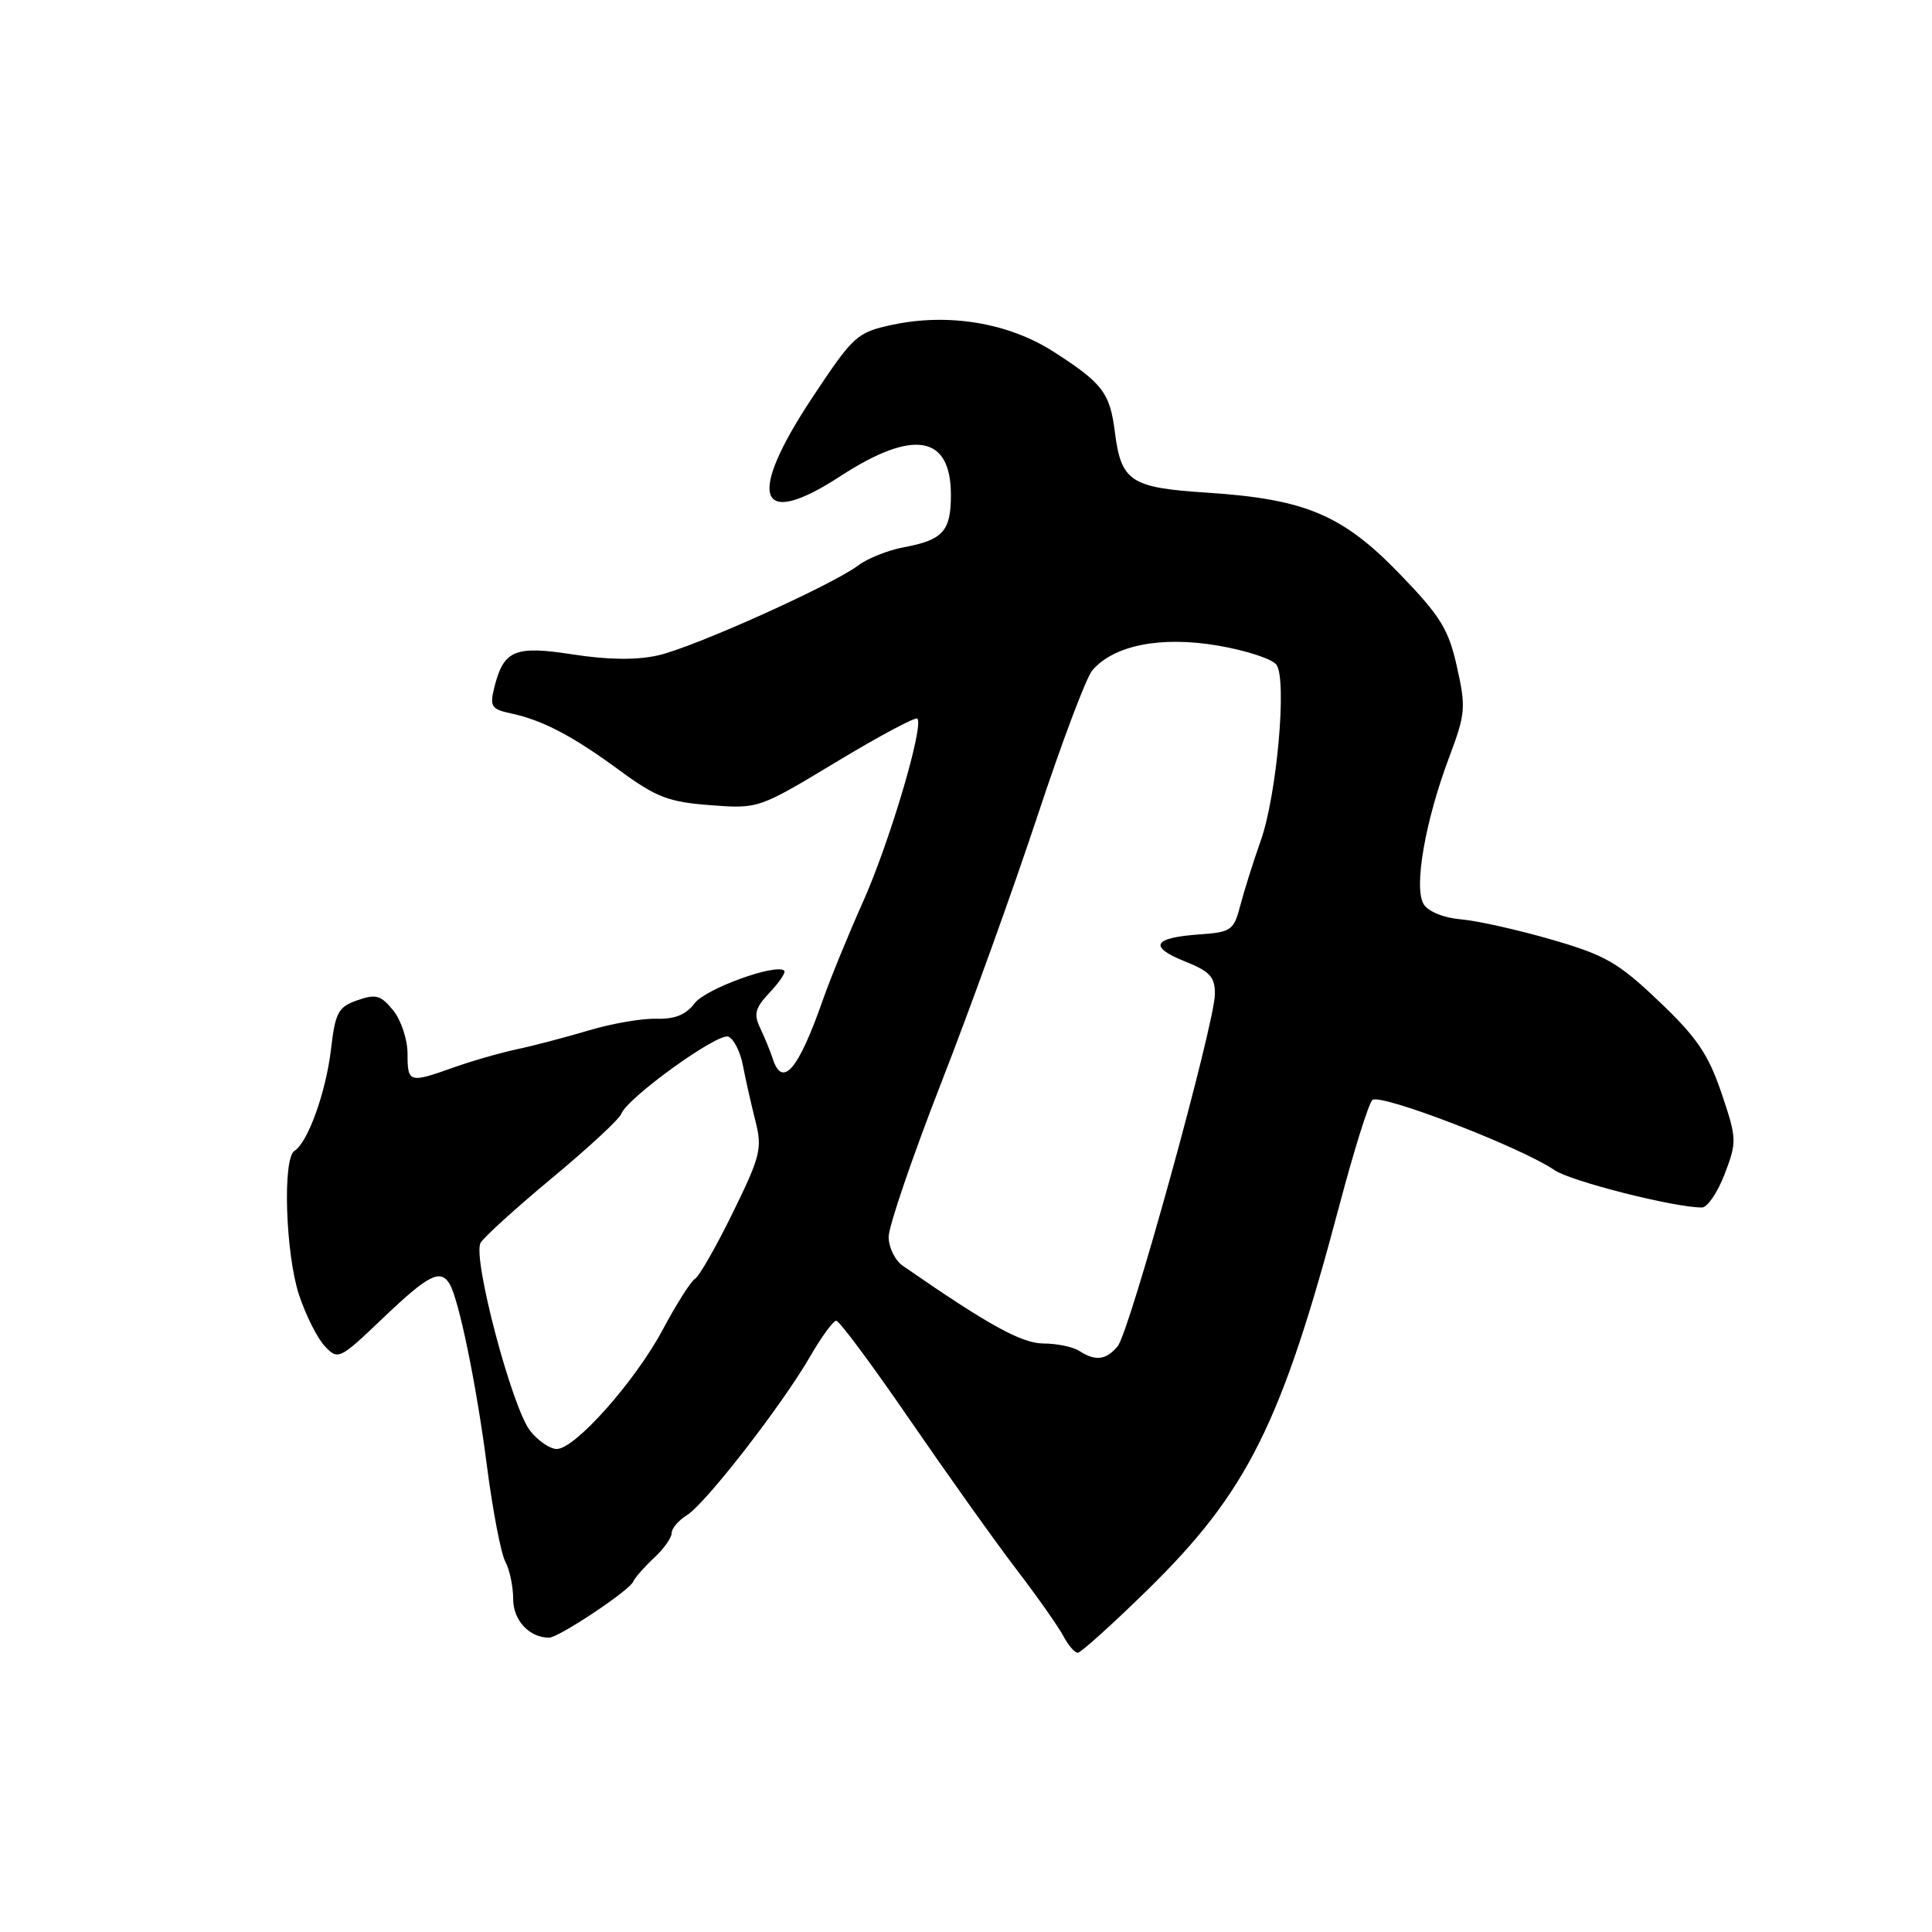 <?xml version="1.0" encoding="UTF-8" standalone="no"?>
<!DOCTYPE svg PUBLIC "-//W3C//DTD SVG 1.1//EN" "http://www.w3.org/Graphics/SVG/1.1/DTD/svg11.dtd" >
<svg xmlns="http://www.w3.org/2000/svg" xmlns:xlink="http://www.w3.org/1999/xlink" version="1.1" viewBox="0 0 256 256">
 <g >
 <path fill="currentColor"
d=" M 152.02 210.70 C 165.30 197.69 169.81 188.65 177.51 159.59 C 179.39 152.49 181.34 146.26 181.84 145.76 C 182.80 144.80 201.51 151.99 206.00 155.06 C 208.18 156.54 221.84 160.00 225.52 160.00 C 226.24 160.00 227.60 158.00 228.53 155.56 C 230.16 151.29 230.15 150.89 228.10 144.82 C 226.36 139.69 224.83 137.44 219.83 132.69 C 214.44 127.55 212.72 126.56 205.59 124.50 C 201.13 123.21 195.74 122.00 193.59 121.82 C 191.31 121.63 189.27 120.80 188.65 119.82 C 187.30 117.66 188.83 108.81 192.03 100.32 C 194.19 94.57 194.26 93.73 193.05 88.35 C 191.94 83.36 190.87 81.64 185.45 76.03 C 177.89 68.21 172.95 66.13 159.94 65.28 C 149.78 64.62 148.56 63.82 147.72 57.21 C 147.07 52.04 146.08 50.75 139.53 46.56 C 133.59 42.77 125.65 41.45 118.23 43.04 C 113.54 44.05 113.10 44.45 107.67 52.63 C 98.86 65.91 100.37 70.25 111.33 63.11 C 121.02 56.80 126.00 57.64 126.00 65.58 C 126.00 70.39 124.95 71.55 119.74 72.52 C 117.67 72.91 114.97 73.98 113.74 74.91 C 110.21 77.56 91.91 85.78 87.20 86.84 C 84.37 87.48 80.58 87.44 75.94 86.72 C 68.15 85.51 66.71 86.13 65.47 91.21 C 64.88 93.59 65.14 93.98 67.65 94.52 C 71.88 95.41 75.85 97.49 82.11 102.09 C 86.96 105.65 88.60 106.27 94.11 106.69 C 100.49 107.17 100.52 107.17 110.80 100.97 C 116.46 97.55 121.30 94.97 121.55 95.22 C 122.46 96.13 117.90 111.54 114.39 119.41 C 112.40 123.86 109.96 129.83 108.97 132.67 C 105.76 141.82 103.65 144.24 102.38 140.25 C 102.07 139.29 101.33 137.49 100.74 136.25 C 99.84 134.37 100.05 133.57 102.00 131.50 C 103.29 130.13 104.15 128.84 103.92 128.62 C 102.83 127.63 93.50 131.01 92.05 132.93 C 90.90 134.46 89.42 135.06 86.96 134.99 C 85.06 134.93 81.03 135.63 78.00 136.54 C 74.97 137.44 70.70 138.57 68.50 139.03 C 66.30 139.50 62.53 140.58 60.12 141.44 C 54.20 143.55 54.00 143.49 54.00 139.61 C 54.00 137.75 53.15 135.17 52.10 133.88 C 50.47 131.87 49.81 131.68 47.35 132.54 C 44.81 133.43 44.43 134.15 43.86 139.02 C 43.20 144.69 40.79 151.40 39.02 152.49 C 37.42 153.47 37.83 166.12 39.62 171.57 C 40.52 174.28 42.06 177.35 43.05 178.39 C 44.80 180.24 44.99 180.15 50.76 174.64 C 56.74 168.94 58.33 168.11 59.55 170.09 C 60.79 172.09 63.12 183.41 64.52 194.23 C 65.28 200.13 66.38 205.84 66.95 206.91 C 67.53 207.99 68.00 210.23 68.00 211.90 C 68.00 214.71 70.14 217.00 72.76 217.00 C 74.02 217.00 83.42 210.75 83.89 209.59 C 84.11 209.07 85.35 207.66 86.64 206.45 C 87.94 205.25 89.00 203.76 89.00 203.14 C 89.00 202.52 89.91 201.45 91.03 200.76 C 93.51 199.21 103.60 186.22 107.34 179.75 C 108.85 177.14 110.41 175.00 110.81 175.00 C 111.21 175.00 115.58 180.88 120.52 188.08 C 125.46 195.27 131.79 204.16 134.59 207.83 C 137.40 211.50 140.22 215.51 140.88 216.75 C 141.53 217.99 142.40 219.00 142.81 219.00 C 143.21 219.00 147.36 215.26 152.02 210.70 Z  M 70.25 189.59 C 67.82 186.50 62.57 166.57 63.68 164.68 C 64.13 163.91 68.40 160.04 73.16 156.08 C 77.93 152.12 82.06 148.30 82.33 147.58 C 83.16 145.43 95.10 136.82 96.51 137.36 C 97.22 137.64 98.10 139.36 98.44 141.18 C 98.79 143.01 99.53 146.30 100.09 148.50 C 101.02 152.17 100.78 153.17 97.12 160.65 C 94.92 165.14 92.67 169.09 92.10 169.44 C 91.54 169.78 89.63 172.79 87.86 176.11 C 84.20 182.99 76.20 192.00 73.77 192.00 C 72.88 192.00 71.29 190.91 70.25 189.59 Z  M 143.00 179.00 C 142.18 178.47 140.04 178.02 138.26 178.02 C 135.35 178.00 130.96 175.57 119.62 167.72 C 118.59 167.01 117.75 165.28 117.75 163.89 C 117.75 162.49 120.90 153.28 124.74 143.42 C 128.59 133.57 134.33 117.62 137.51 108.00 C 140.69 98.38 143.94 89.74 144.75 88.81 C 147.61 85.49 153.83 84.26 161.35 85.54 C 165.12 86.18 168.63 87.33 169.15 88.10 C 170.55 90.15 169.18 105.40 167.06 111.38 C 166.06 114.20 164.84 118.08 164.34 120.00 C 163.49 123.27 163.14 123.52 158.97 123.81 C 152.81 124.24 152.13 125.43 156.93 127.36 C 160.33 128.71 161.00 129.44 160.98 131.74 C 160.94 135.72 149.69 176.46 148.10 178.38 C 146.57 180.22 145.16 180.40 143.00 179.00 Z "/>
</g>
</svg>